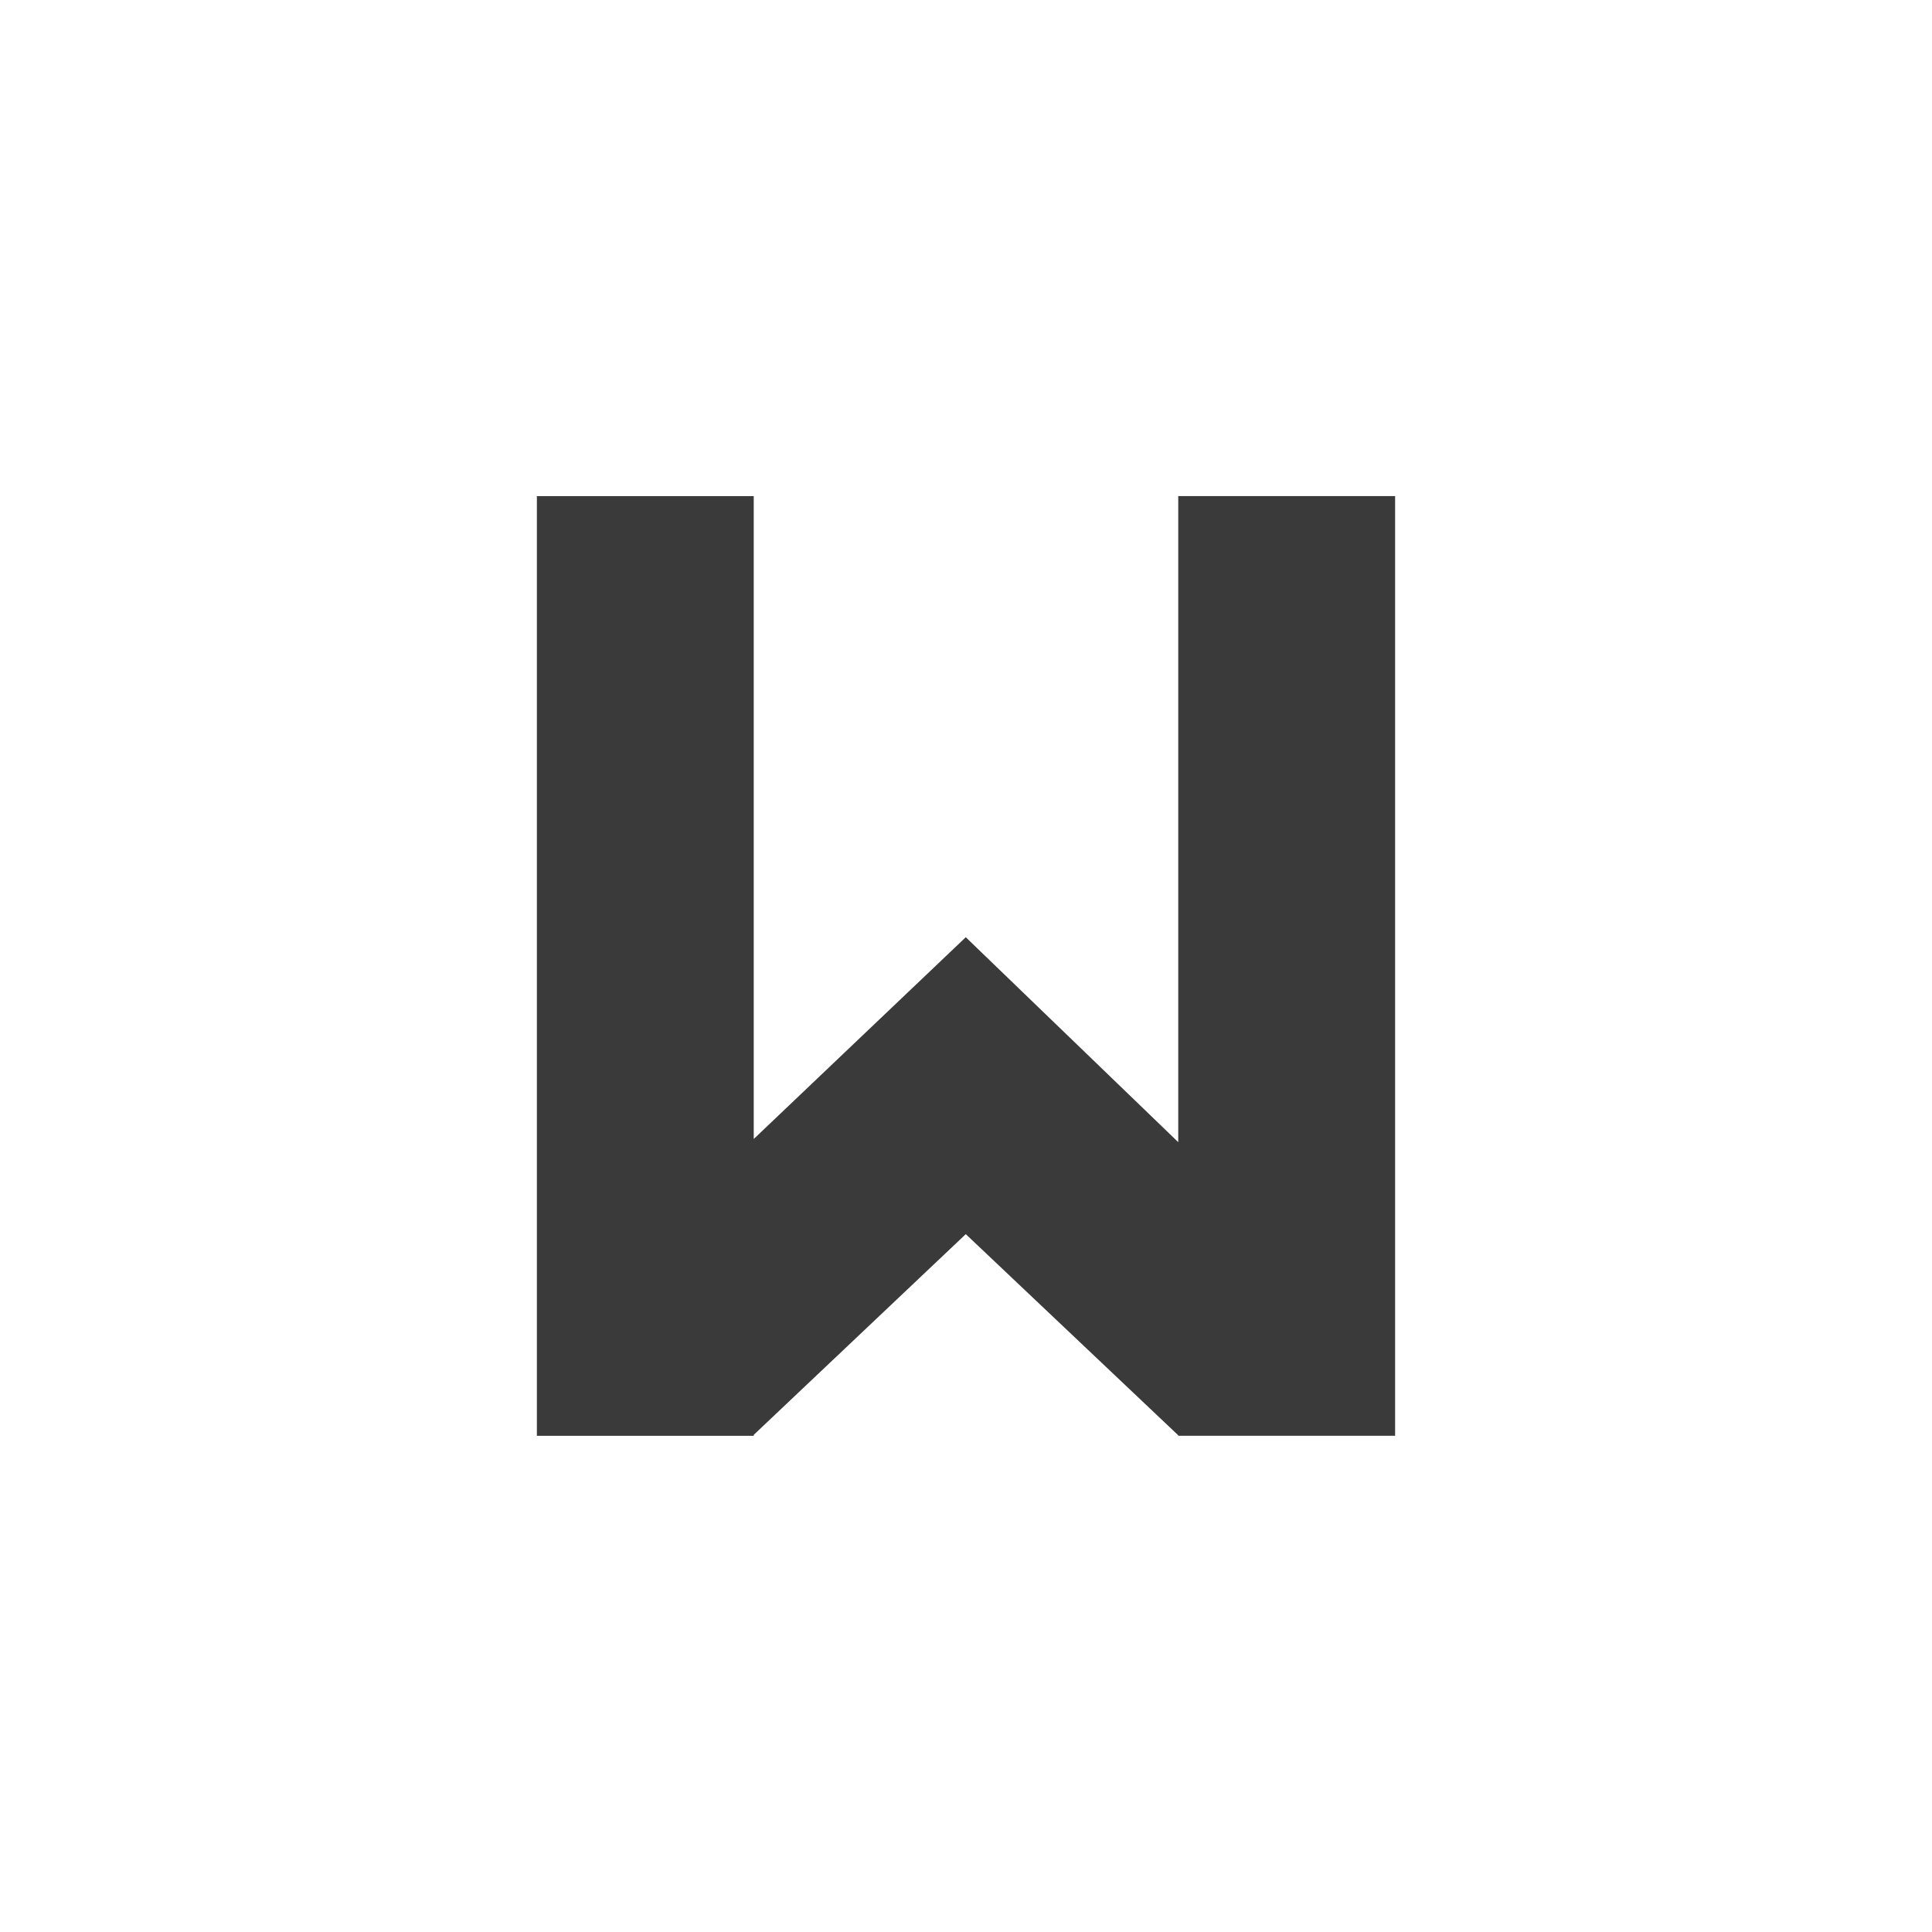 <svg height="512" viewBox="0 0 512 512" width="512" xmlns="http://www.w3.org/2000/svg">
 <path d="m142.28 131.47v249.03h57.47v-.25l56.19-53.19 56.31 53.31v.125h.125l.031.031.031-.031h57.28v-249.03h-57.47v171.22l-56.31-54.31-56.19 53.47v-170.37h-57.47" fill="#3a3a3a"/>
</svg>
